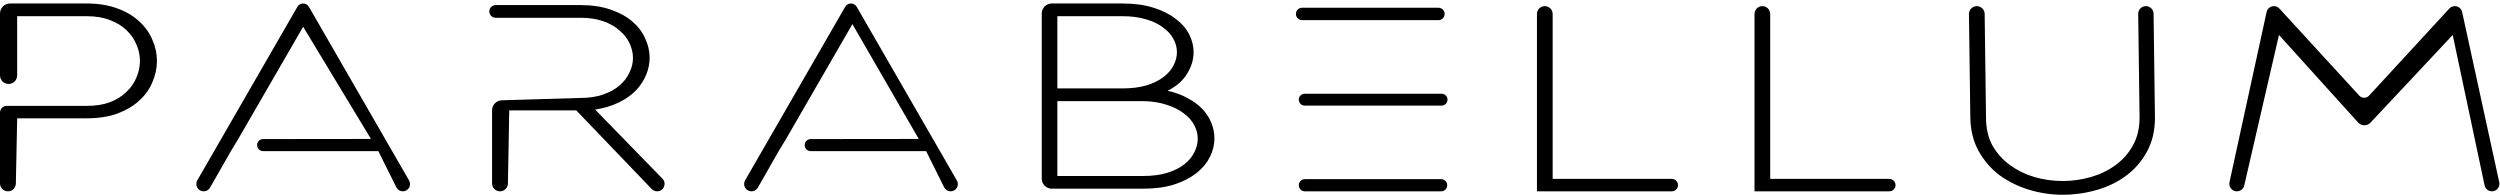 <svg width="462" height="36" viewBox="0 0 462 36" fill="none" xmlns="http://www.w3.org/2000/svg">
<path d="M90.934 20.384C90.934 19.383 91.73 18.564 92.73 18.534L107.259 18.099C108.878 18.099 110.28 17.887 111.464 17.463C112.689 17.039 113.696 16.485 114.485 15.801C115.315 15.084 115.927 14.285 116.322 13.405C116.756 12.525 116.973 11.629 116.973 10.716C116.973 9.771 116.756 8.858 116.322 7.978C115.927 7.098 115.315 6.316 114.485 5.632C113.696 4.915 112.689 4.344 111.464 3.921C110.28 3.497 108.878 3.285 107.259 3.285H91.596C90.948 3.285 90.423 2.76 90.423 2.112C90.423 1.464 90.948 0.938 91.596 0.938H107.259C109.391 0.938 111.247 1.215 112.827 1.769C114.446 2.323 115.789 3.057 116.855 3.969C117.921 4.882 118.711 5.925 119.224 7.098C119.777 8.272 120.053 9.461 120.053 10.667C120.053 11.743 119.836 12.802 119.402 13.845C118.968 14.888 118.336 15.85 117.506 16.73C116.677 17.577 115.631 18.311 114.367 18.93C113.103 19.549 111.642 19.989 109.983 20.25L122.421 33.019C123.271 33.892 122.653 35.357 121.435 35.357C121.06 35.357 120.701 35.204 120.442 34.933L106.489 20.396H94.108L93.863 33.919C93.848 34.717 93.197 35.357 92.399 35.357C91.59 35.357 90.934 34.701 90.934 33.892V20.384Z" fill="black"/>
<path d="M192.515 2.496C192.515 1.474 193.344 0.645 194.366 0.645H207.425C209.636 0.645 211.551 0.906 213.171 1.427C214.829 1.949 216.192 2.633 217.258 3.481C218.363 4.295 219.193 5.241 219.746 6.316C220.299 7.392 220.575 8.5 220.575 9.641C220.575 11.01 220.18 12.33 219.39 13.601C218.64 14.872 217.435 15.931 215.777 16.779C217.238 17.105 218.502 17.577 219.568 18.196C220.674 18.783 221.582 19.468 222.293 20.25C223.004 21.032 223.537 21.88 223.892 22.792C224.248 23.705 224.425 24.634 224.425 25.579C224.425 26.752 224.149 27.893 223.596 29.001C223.043 30.109 222.214 31.103 221.108 31.983C220.042 32.831 218.679 33.532 217.021 34.086C215.402 34.607 213.486 34.868 211.275 34.868H194.366C193.344 34.868 192.515 34.039 192.515 33.017V2.496ZM195.4 16.339H207.425C209.083 16.339 210.544 16.159 211.808 15.801C213.072 15.41 214.118 14.905 214.948 14.285C215.816 13.633 216.448 12.916 216.843 12.134C217.277 11.319 217.495 10.488 217.495 9.641C217.495 8.793 217.277 7.978 216.843 7.196C216.448 6.414 215.816 5.713 214.948 5.094C214.118 4.442 213.072 3.937 211.808 3.578C210.544 3.187 209.083 2.992 207.425 2.992H195.4V16.339ZM195.4 32.521H211.275C212.973 32.521 214.454 32.326 215.718 31.934C216.981 31.543 218.028 31.022 218.857 30.37C219.686 29.718 220.299 28.985 220.693 28.17C221.128 27.355 221.345 26.508 221.345 25.628C221.345 24.78 221.128 23.949 220.693 23.134C220.259 22.287 219.607 21.553 218.739 20.934C217.909 20.282 216.863 19.761 215.599 19.37C214.375 18.946 212.934 18.718 211.275 18.685H195.4V32.521Z" fill="black"/>
<path d="M266.97 2.576C266.97 3.211 266.456 3.725 265.822 3.725H240.634C240 3.725 239.485 3.211 239.485 2.576C239.485 1.942 240 1.427 240.634 1.427H265.822C266.456 1.427 266.97 1.942 266.97 2.576ZM267.504 18.416C267.504 19.024 267.011 19.517 266.404 19.517H241.118C240.511 19.517 240.018 19.024 240.018 18.416C240.018 17.809 240.511 17.316 241.118 17.316H266.404C267.011 17.316 267.504 17.809 267.504 18.416ZM267.444 34.232C267.444 34.853 266.941 35.357 266.32 35.357H241.143C240.522 35.357 240.018 34.853 240.018 34.232C240.018 33.611 240.522 33.108 241.143 33.108H266.32C266.941 33.108 267.444 33.611 267.444 34.232Z" fill="black"/>
<path d="M308.943 33.059C309.578 33.059 310.092 33.573 310.092 34.208C310.092 34.842 309.578 35.357 308.943 35.357H284.029V2.585C284.029 1.784 284.679 1.134 285.48 1.134C286.282 1.134 286.931 1.784 286.931 2.585V33.059H308.943Z" fill="black"/>
<path d="M349.147 33.059C349.782 33.059 350.296 33.573 350.296 34.208C350.296 34.842 349.782 35.357 349.147 35.357H324.233V2.585C324.233 1.784 324.882 1.134 325.684 1.134C326.485 1.134 327.135 1.784 327.135 2.585V33.059H349.147Z" fill="black"/>
<path d="M363.863 2.604C363.853 1.795 364.505 1.134 365.314 1.134C366.108 1.134 366.755 1.772 366.765 2.566L367.018 21.765C367.018 23.721 367.413 25.432 368.203 26.899C369.032 28.333 370.118 29.539 371.461 30.517C372.803 31.494 374.304 32.228 375.963 32.717C377.661 33.206 379.398 33.45 381.175 33.45C382.952 33.45 384.69 33.206 386.388 32.717C388.086 32.228 389.607 31.494 390.949 30.517C392.292 29.539 393.358 28.333 394.148 26.899C394.977 25.432 395.392 23.721 395.392 21.765L395.139 2.574C395.129 1.782 395.768 1.134 396.56 1.134C397.338 1.134 397.972 1.759 397.982 2.537L398.235 21.765C398.235 24.145 397.742 26.231 396.754 28.023C395.807 29.783 394.523 31.266 392.904 32.472C391.324 33.646 389.508 34.526 387.454 35.112C385.401 35.699 383.308 35.992 381.175 35.992C379.082 35.992 377.009 35.683 374.956 35.063C372.942 34.444 371.125 33.548 369.506 32.374C367.926 31.169 366.643 29.686 365.656 27.925C364.668 26.133 364.155 24.079 364.116 21.765L363.863 2.604Z" fill="black"/>
<path d="M418.869 2.219C419.007 1.586 419.568 1.134 420.216 1.134C420.603 1.134 420.972 1.296 421.233 1.581L435.988 17.668C436.476 18.2 437.315 18.201 437.805 17.67L452.637 1.579C452.898 1.295 453.267 1.134 453.652 1.134C454.302 1.134 454.864 1.586 455.002 2.221L461.862 33.676C462.05 34.54 461.392 35.357 460.508 35.357C459.854 35.357 459.288 34.899 459.152 34.258L453.26 6.463L438.066 22.664C437.773 22.977 437.362 23.155 436.933 23.155C436.494 23.155 436.076 22.969 435.781 22.643L421.154 6.463L414.735 34.275C414.589 34.908 414.025 35.357 413.375 35.357C412.484 35.357 411.821 34.534 412.011 33.664L418.869 2.219Z" fill="black"/>
<path d="M16.028 0.645H1.851C0.829 0.645 0 1.474 0 2.496V13.928C0 14.805 0.711 15.516 1.587 15.516C2.464 15.516 3.174 14.805 3.174 13.928V2.992H16.028C17.687 2.992 19.128 3.236 20.352 3.725C21.577 4.181 22.584 4.801 23.373 5.583C24.203 6.365 24.815 7.245 25.21 8.223C25.644 9.201 25.861 10.211 25.861 11.254C25.861 12.297 25.644 13.324 25.21 14.334C24.815 15.312 24.203 16.192 23.373 16.974C22.584 17.756 21.577 18.392 20.352 18.881C19.128 19.337 17.687 19.565 16.028 19.565H3.174H1.234C0.553 19.565 0 20.118 0 20.799V33.891C0 34.7 0.656 35.357 1.466 35.357C2.264 35.357 2.915 34.718 2.931 33.92L3.174 21.863H16.028C18.2 21.863 20.096 21.57 21.715 20.983C23.334 20.364 24.677 19.565 25.743 18.587C26.849 17.577 27.658 16.436 28.172 15.165C28.724 13.894 29.001 12.59 29.001 11.254C29.001 9.918 28.724 8.63 28.172 7.392C27.658 6.121 26.849 4.98 25.743 3.969C24.677 2.959 23.334 2.16 21.715 1.574C20.096 0.955 18.2 0.645 16.028 0.645Z" fill="black"/>
<path d="M54.955 1.261C55.175 0.88 55.581 0.645 56.021 0.645C56.461 0.645 56.868 0.88 57.087 1.261L75.599 33.354C76.112 34.244 75.469 35.357 74.442 35.357C73.935 35.357 73.472 35.07 73.246 34.616L69.917 27.925H48.625C48.01 27.925 47.512 27.427 47.512 26.813C47.512 26.198 48.009 25.701 48.623 25.7L68.555 25.677L56.021 4.947L44.031 25.677L42.669 27.925L38.819 34.672C38.578 35.095 38.127 35.357 37.64 35.357C36.595 35.357 35.941 34.226 36.464 33.32L54.955 1.261Z" fill="black"/>
<path d="M156.188 1.261C156.407 0.88 156.814 0.645 157.254 0.645C157.693 0.645 158.1 0.88 158.32 1.261L176.831 33.354C177.344 34.244 176.702 35.357 175.674 35.357C175.167 35.357 174.704 35.07 174.478 34.616L171.15 27.925H149.818C149.204 27.925 148.705 27.427 148.705 26.813C148.705 26.198 149.203 25.701 149.817 25.7L169.787 25.677L157.525 4.458L145.264 25.677L143.901 27.925L140.052 34.672C139.81 35.095 139.36 35.357 138.872 35.357C137.827 35.357 137.174 34.226 137.696 33.32L156.188 1.261Z" fill="black"/>
</svg>
